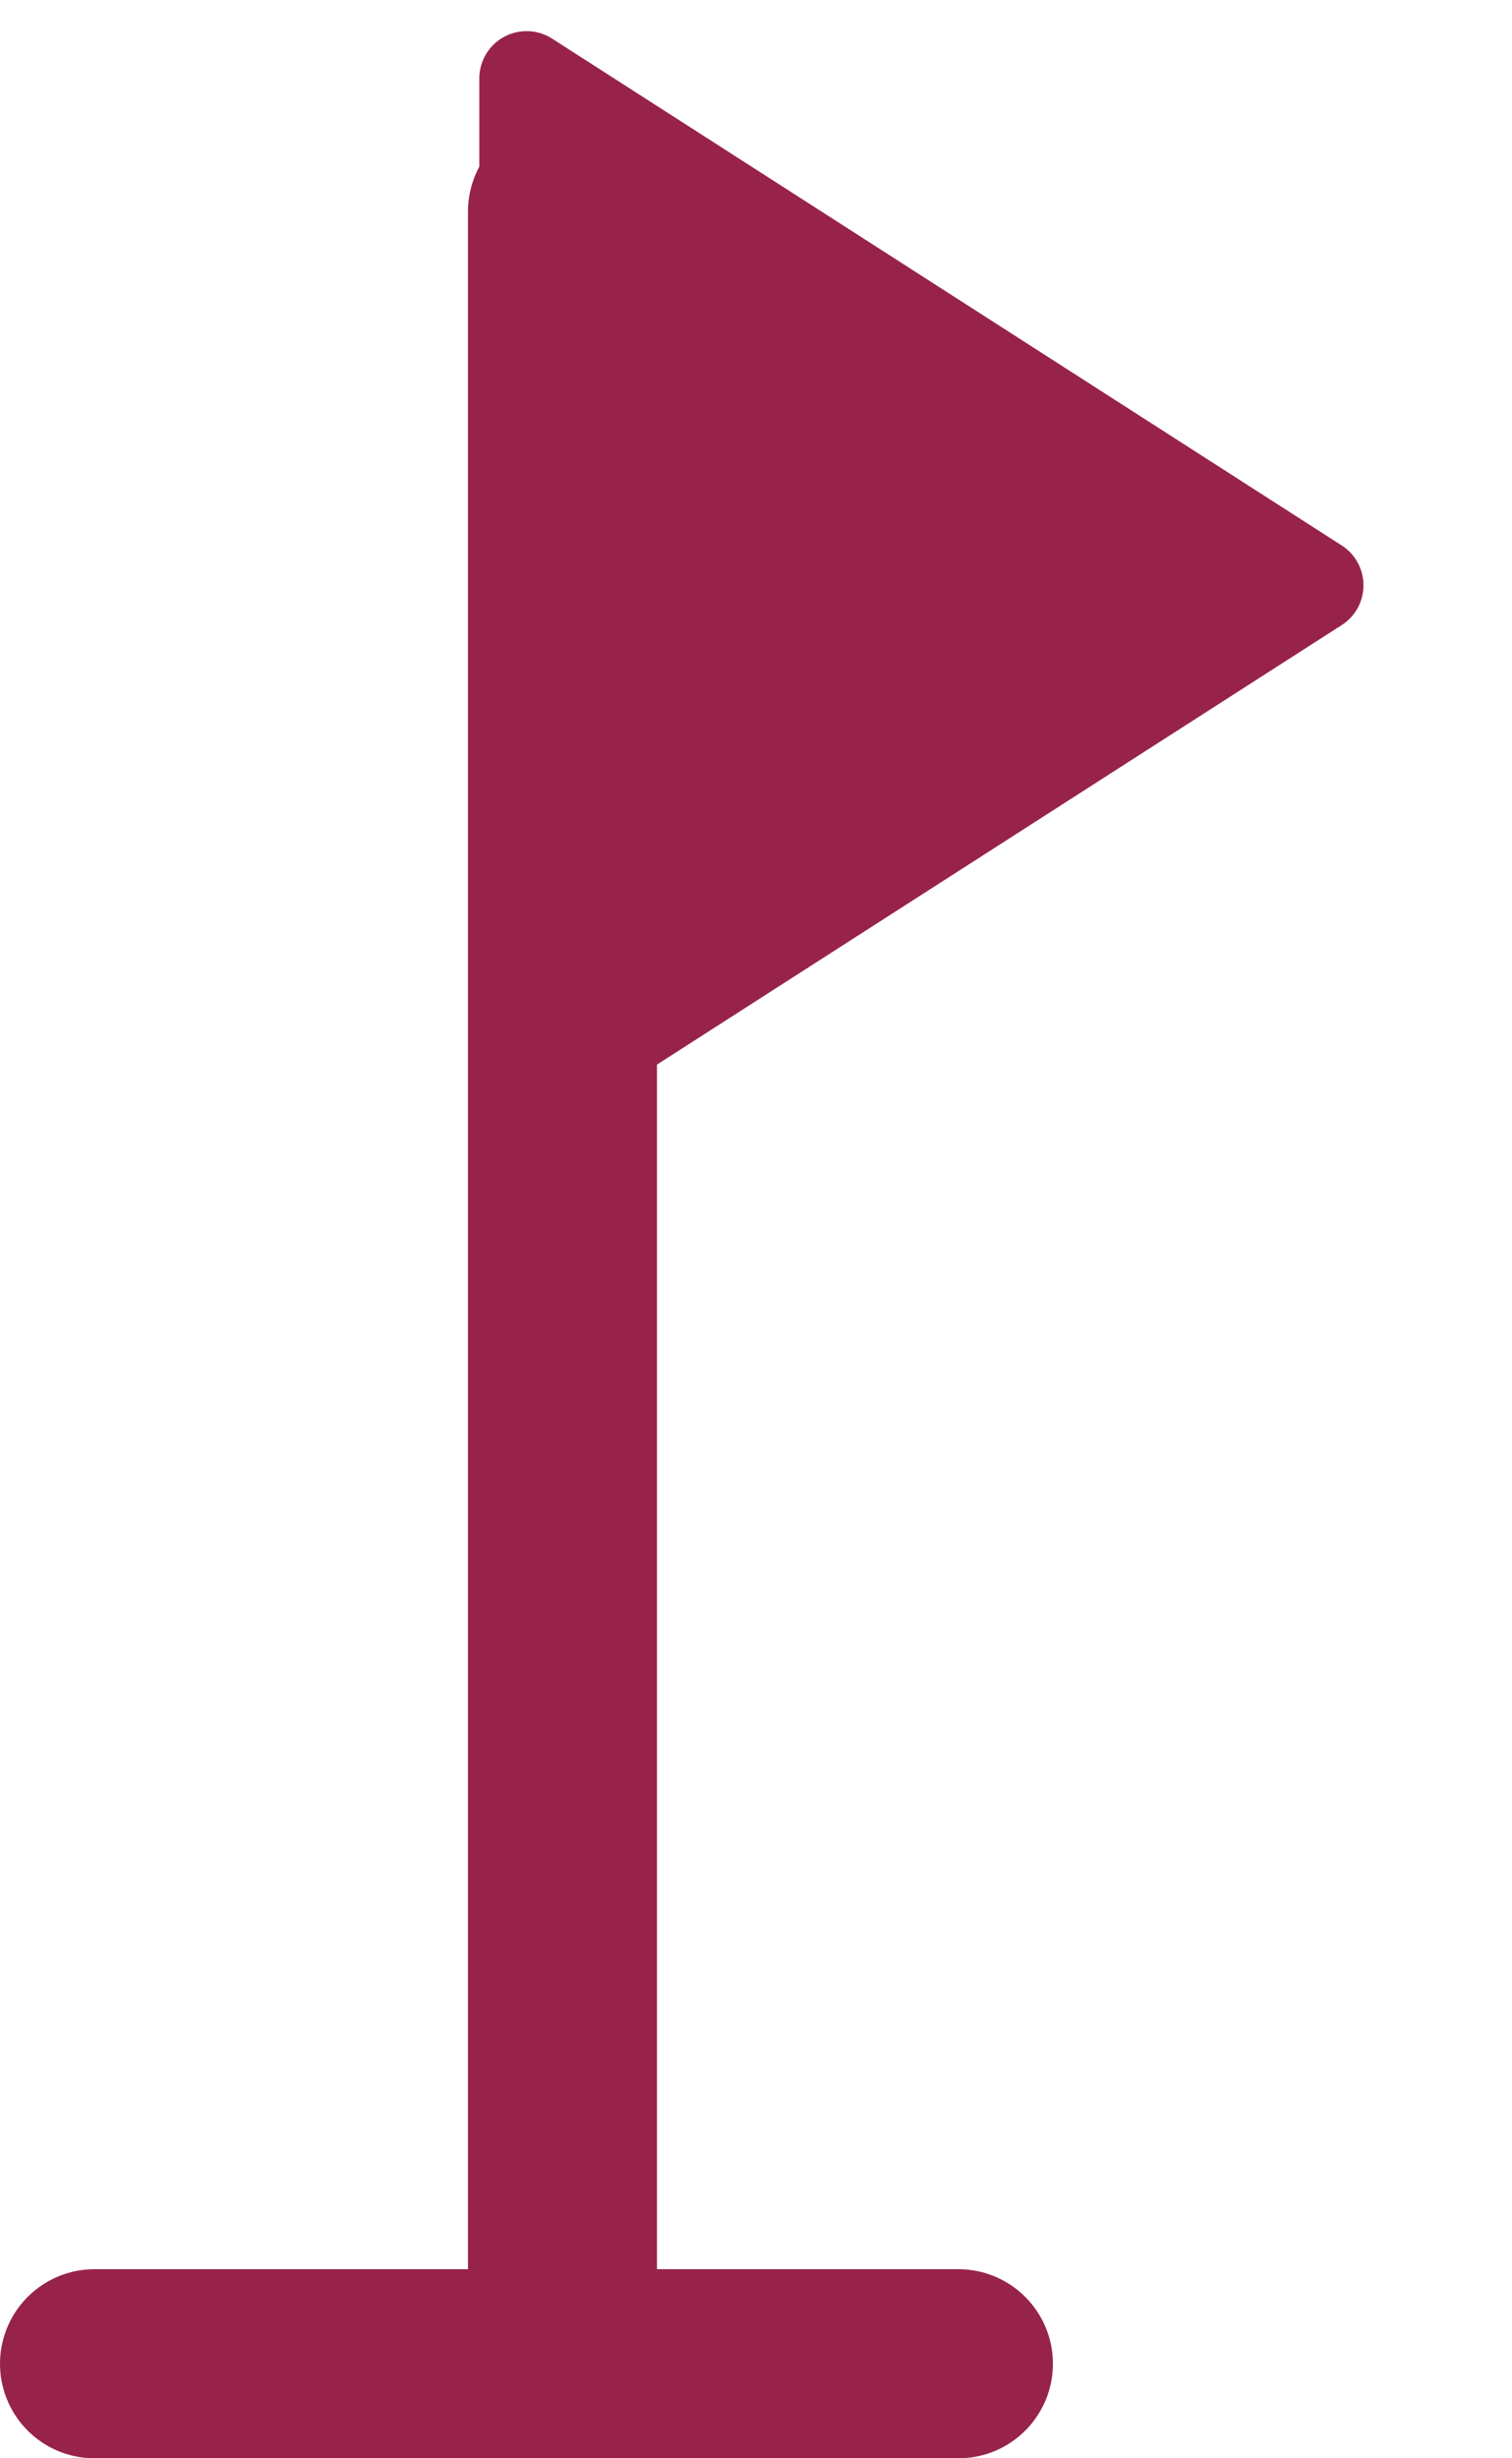 <svg width="8" height="13" viewBox="0 0 8 13" fill="none" xmlns="http://www.w3.org/2000/svg">
<line x1="2.976" y1="1.119" x2="2.976" y2="12.5" stroke="#98234A" stroke-linecap="round" stroke-linejoin="round"/>
<line x1="0.5" y1="12.5" x2="5.071" y2="12.5" stroke="#98234A" stroke-linecap="round" stroke-linejoin="round"/>
<path d="M7.032 3.2C7.068 3.177 7.089 3.138 7.089 3.095C7.089 3.053 7.068 3.013 7.032 2.99L2.853 0.309C2.815 0.285 2.766 0.283 2.726 0.305C2.686 0.327 2.661 0.369 2.661 0.415L2.661 5.776C2.661 5.822 2.686 5.864 2.726 5.885C2.766 5.907 2.815 5.906 2.853 5.881L7.032 3.2Z" fill="#98234A" stroke="#98234A" stroke-width="0.25" stroke-linecap="round" stroke-linejoin="round"/>
</svg>
